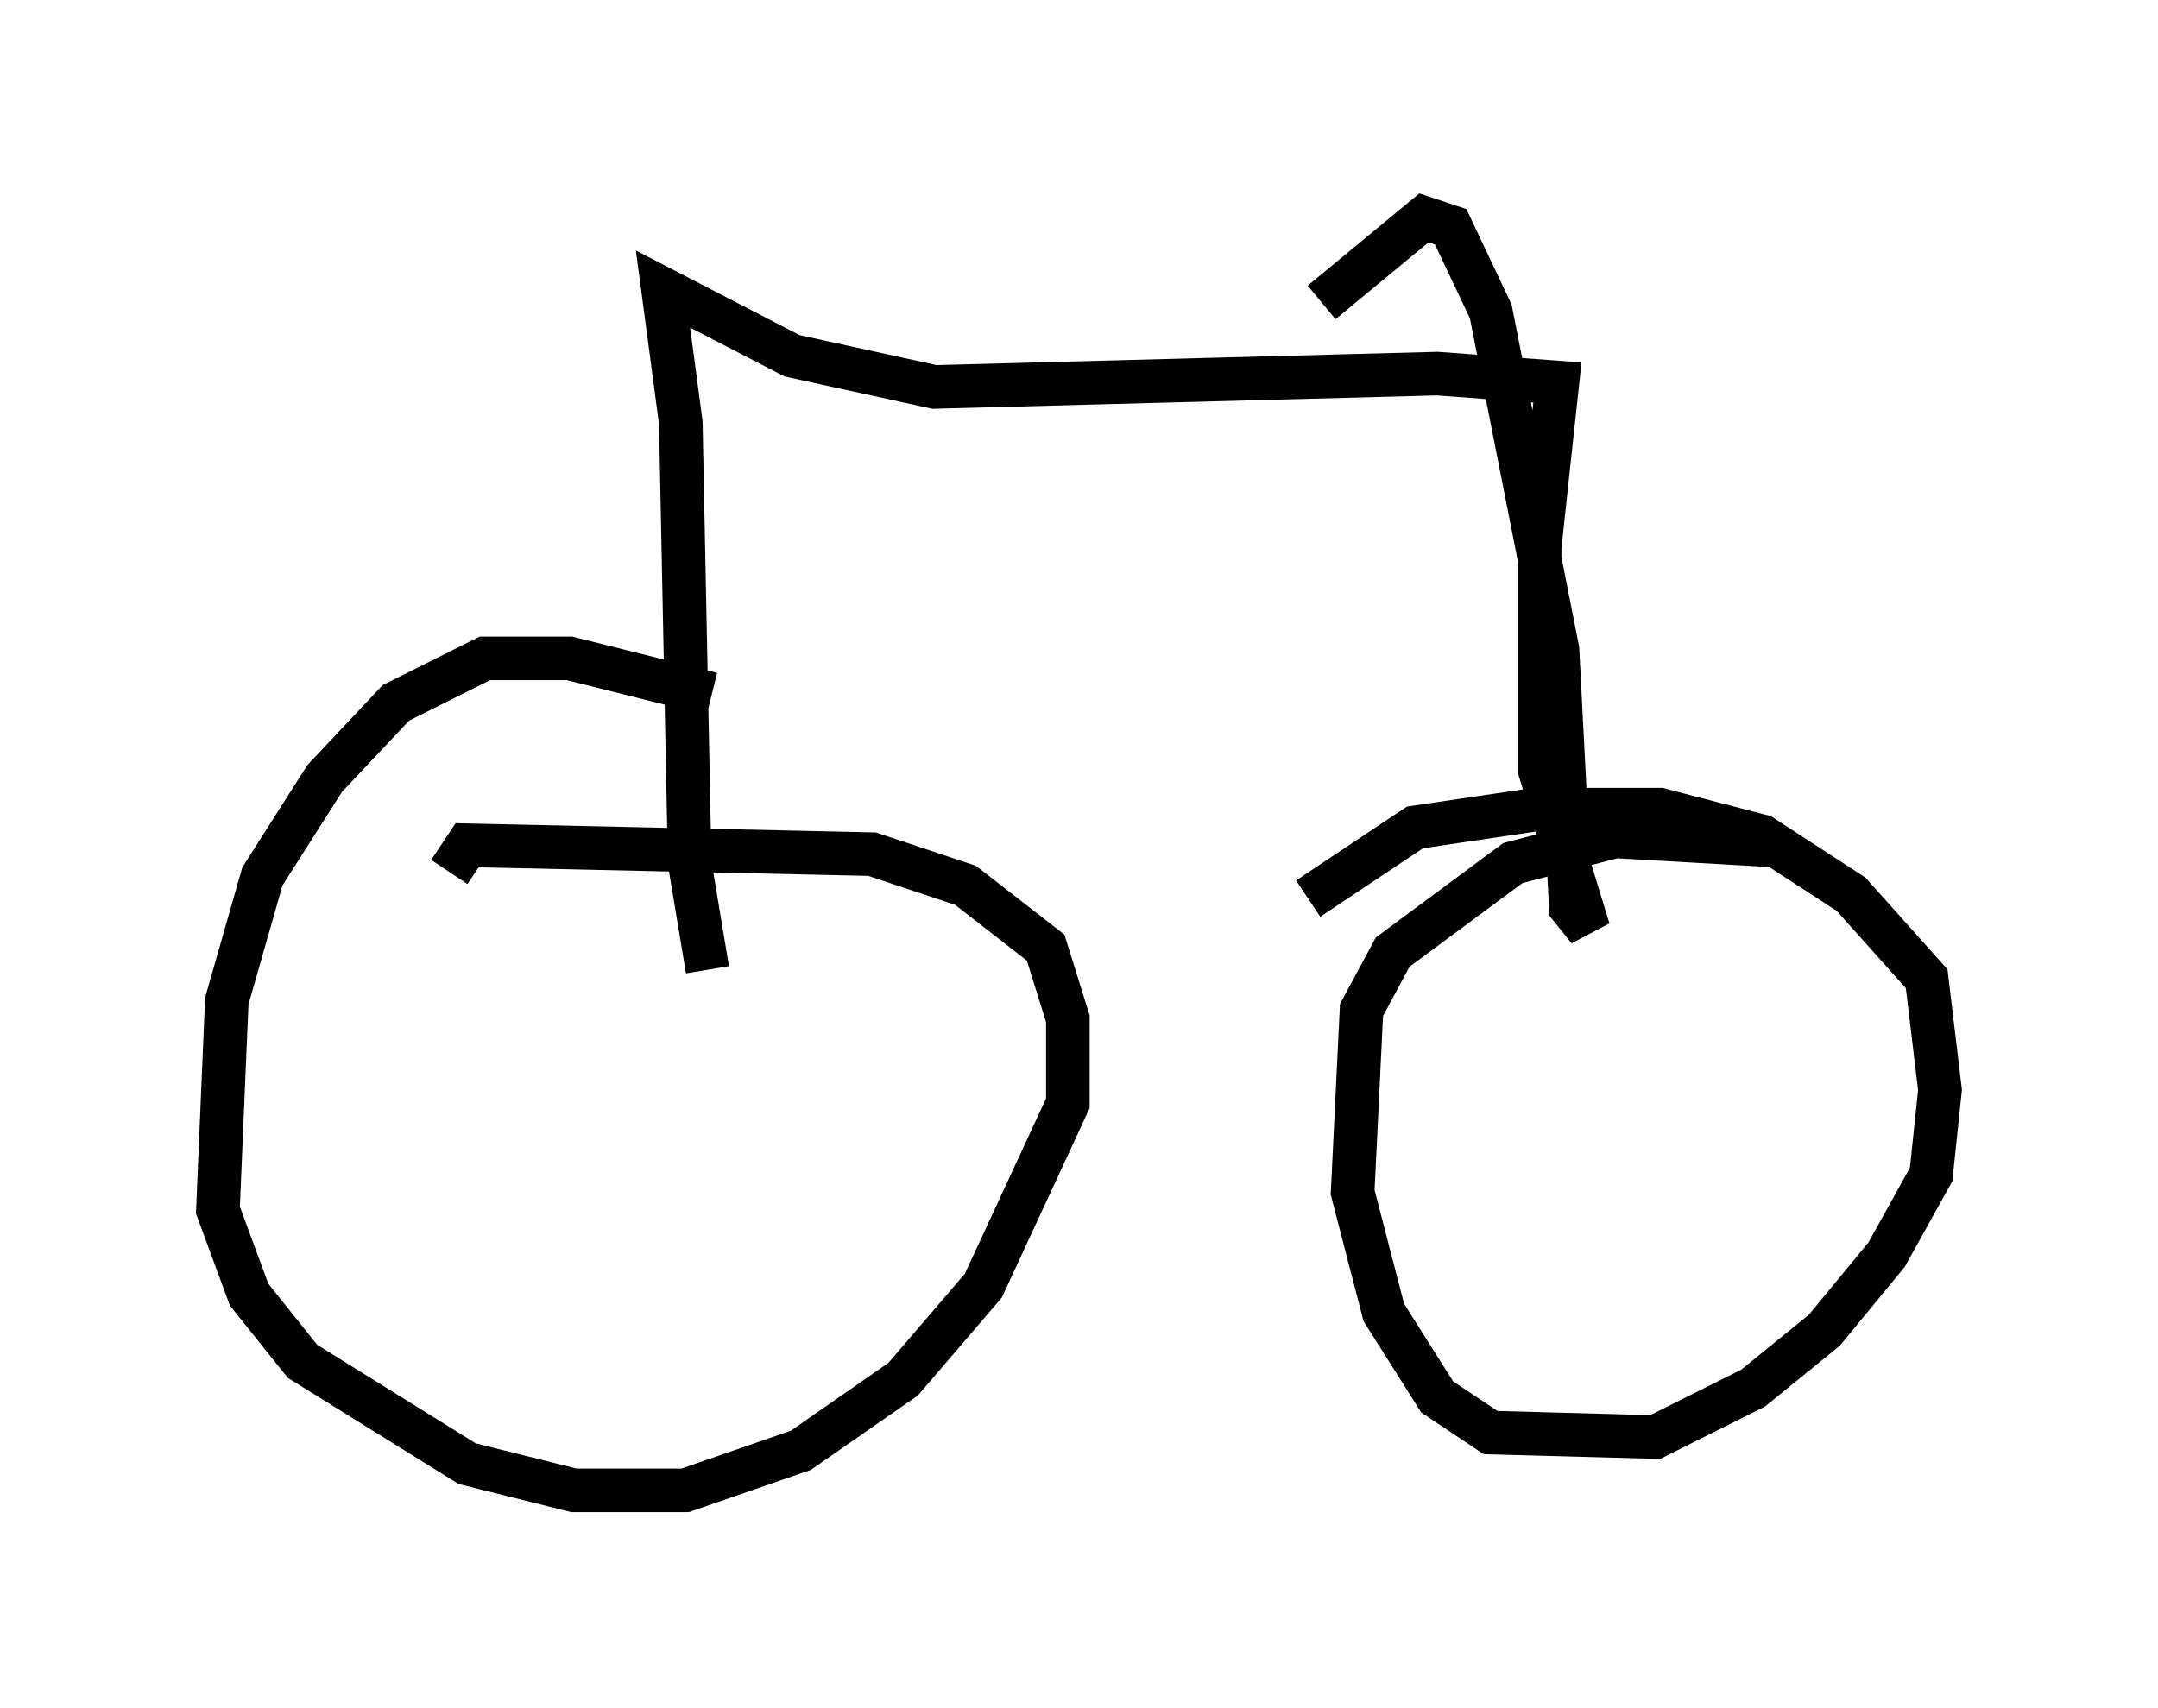<?xml version="1.0" encoding="utf-8" ?>
<svg baseProfile="full" height="39.196" version="1.1" width="49.507" xmlns="http://www.w3.org/2000/svg" xmlns:ev="http://www.w3.org/2001/xml-events" xmlns:xlink="http://www.w3.org/1999/xlink"><defs /><rect fill="white" height="39.196" width="49.507" x="0" y="0" /><path d="M19.598, 18.577 m-3.267, -2.654 l-3.267, -0.817 -1.94, 0.0 l-2.042, 1.021 -1.633, 1.735 l-1.429, 2.246 -0.817, 2.858 l-0.204, 4.798 0.715, 1.94 l1.225, 1.531 3.777, 2.348 l2.45, 0.613 2.552, 0.0 l2.654, -0.919 2.348, -1.633 l1.838, -2.144 1.94, -4.185 l0.0, -1.94 -0.51, -1.633 l-1.838, -1.429 -2.144, -0.715 l-9.29, -0.204 -0.408, 0.613 m30.319, -0.613 l-3.573, -0.204 -2.348, 0.613 l-2.756, 2.042 -0.715, 1.327 l-0.204, 4.185 0.715, 2.756 l1.225, 1.94 1.225, 0.817 l3.777, 0.102 2.246, -1.123 l1.633, -1.327 1.429, -1.735 l1.021, -1.838 0.204, -1.94 l-0.306, -2.552 -1.735, -1.94 l-2.042, -1.327 -2.348, -0.613 l-2.858, 0.0 -2.756, 0.408 l-2.45, 1.633 m-13.781, 1.633 l-0.408, -2.45 -0.204, -10.106 l-0.408, -3.063 2.96, 1.531 l3.267, 0.715 11.536, -0.306 l2.756, 0.204 -0.408, 3.777 l0.0, 5.104 1.123, 3.675 l-0.408, -0.51 -0.306, -5.921 l-1.531, -7.758 -0.919, -1.94 l-0.613, -0.204 -2.348, 1.94 " fill="none" stroke="black" stroke-width="1" /></svg>